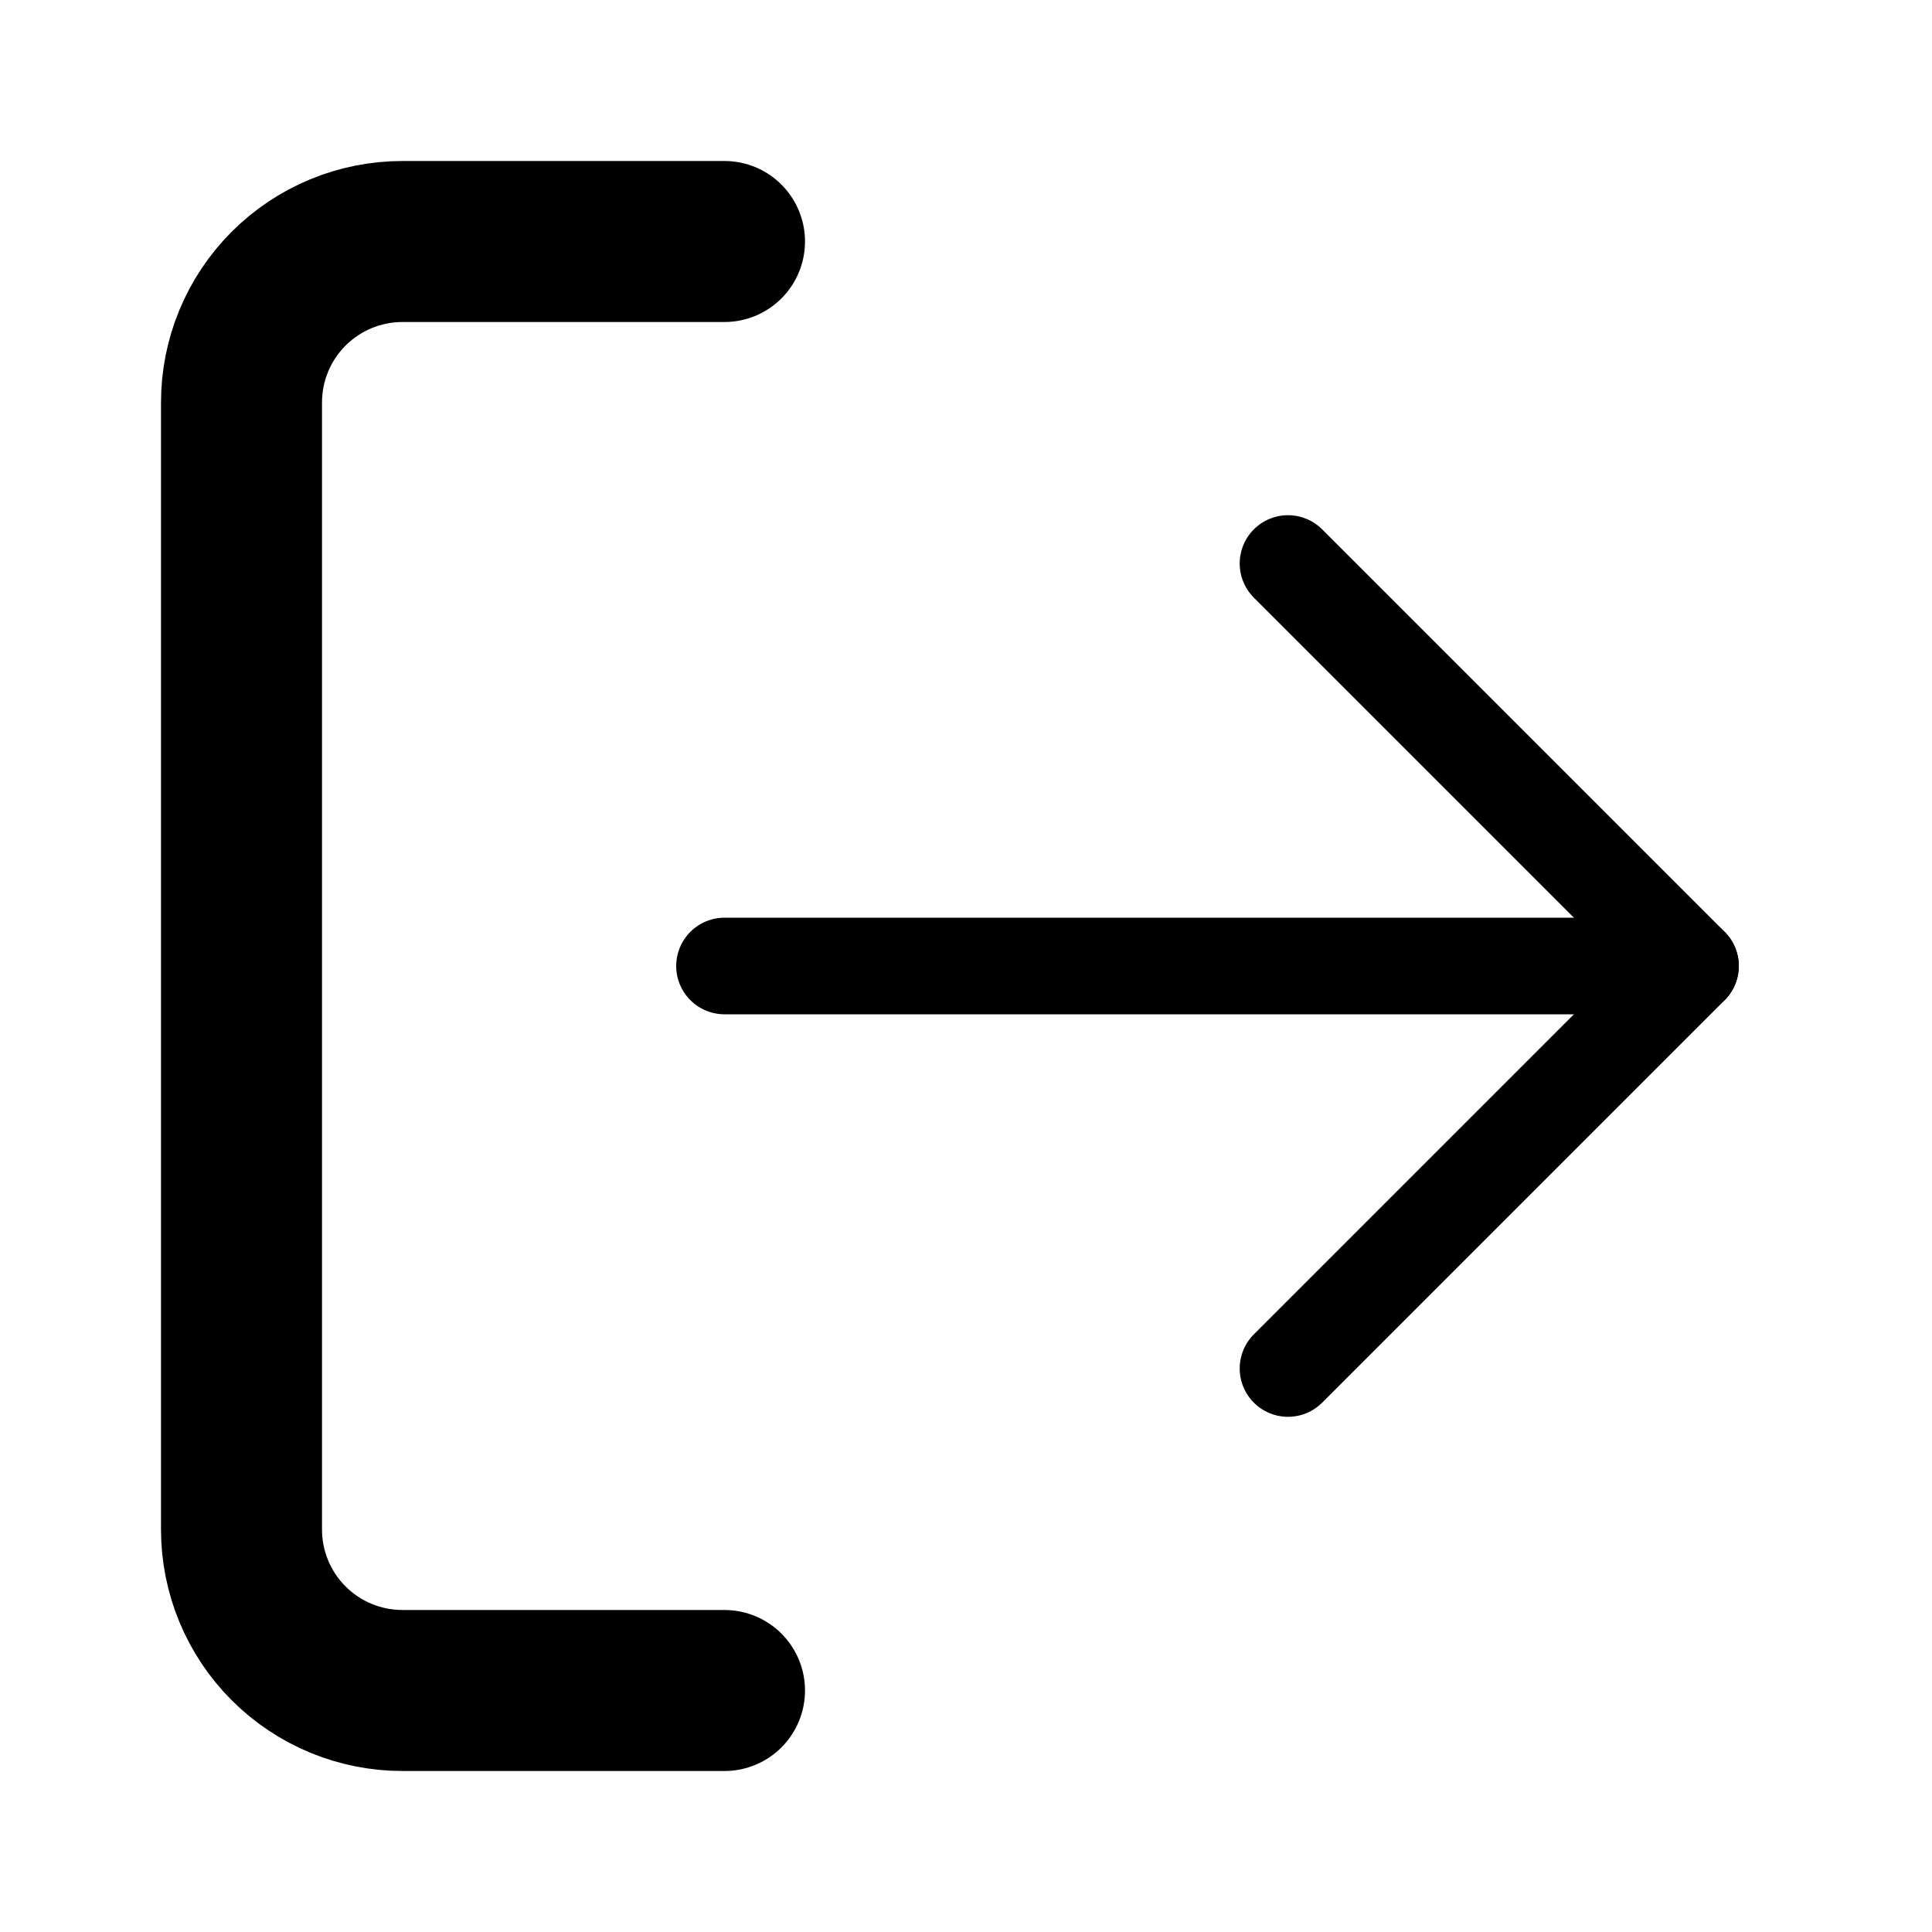 <svg width="30" height="30" viewBox="0 0 30 30" fill="none" xmlns="http://www.w3.org/2000/svg">
<path d="M11.25 26.25H6.25C5.587 26.25 4.951 25.987 4.482 25.518C4.013 25.049 3.75 24.413 3.75 23.75V6.25C3.75 5.587 4.013 4.951 4.482 4.482C4.951 4.013 5.587 3.75 6.25 3.75H11.25" stroke="black" stroke-width="2.5" stroke-linecap="round" stroke-linejoin="round"/>
<path d="M20 21.25L26.25 15L20 8.75" stroke="black" stroke-width="1.5" stroke-linecap="round" stroke-linejoin="round"/>
<path d="M26.25 15H11.25" stroke="black" stroke-width="1.5" stroke-linecap="round" stroke-linejoin="round"/>
</svg>
